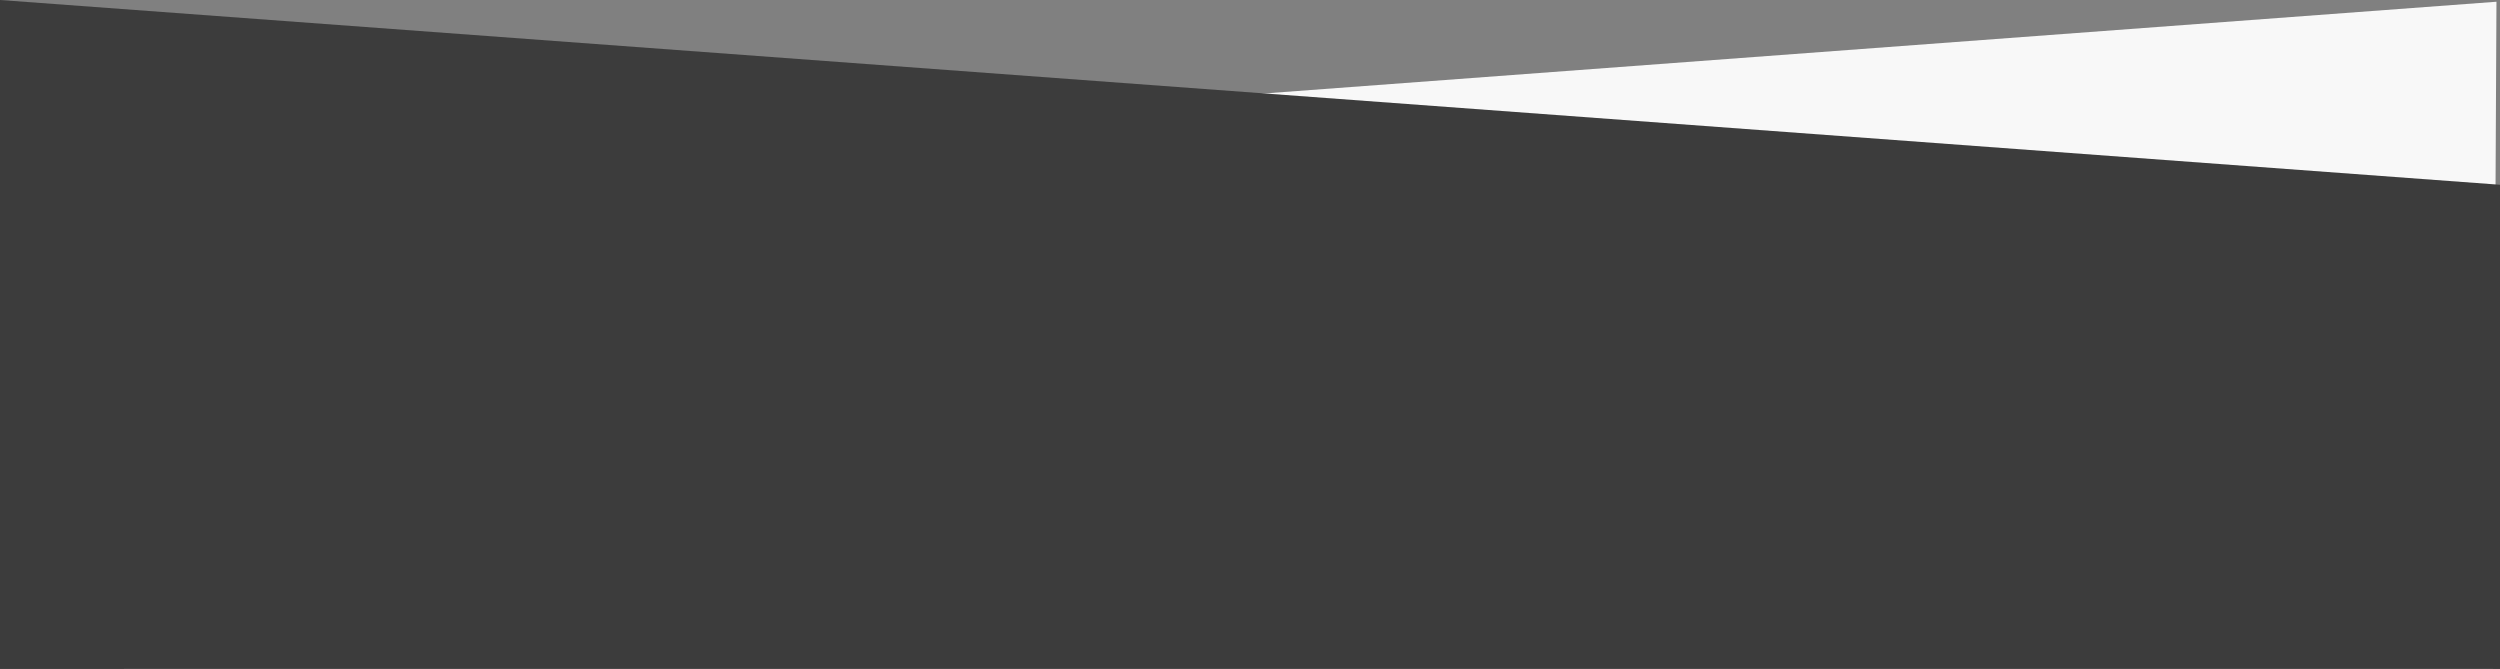 <?xml version="1.0" encoding="UTF-8"?>
<svg xmlns="http://www.w3.org/2000/svg" width="1922.719" height="514.467" viewBox="0 0 1922.719 514.467">
  <rect x="0" y="0" width="1922.719" height="514.467" fill="#808080" stroke="none"/>
  <g id="Group_1681" data-name="Group 1681" transform="translate(0 -4640.533)">
    <path id="Path_234" data-name="Path 234" d="M1822.06,513.133H0v-377.3L1824.641,0Z" transform="translate(95.359 4641.867)" fill="#f8f8f8"></path>
    <path id="Path_233" data-name="Path 233" d="M0,514.467H1922.719V142.094L0,0Z" transform="translate(0 4640.533)" fill="#3c3c3c"></path>
  </g>
</svg>
